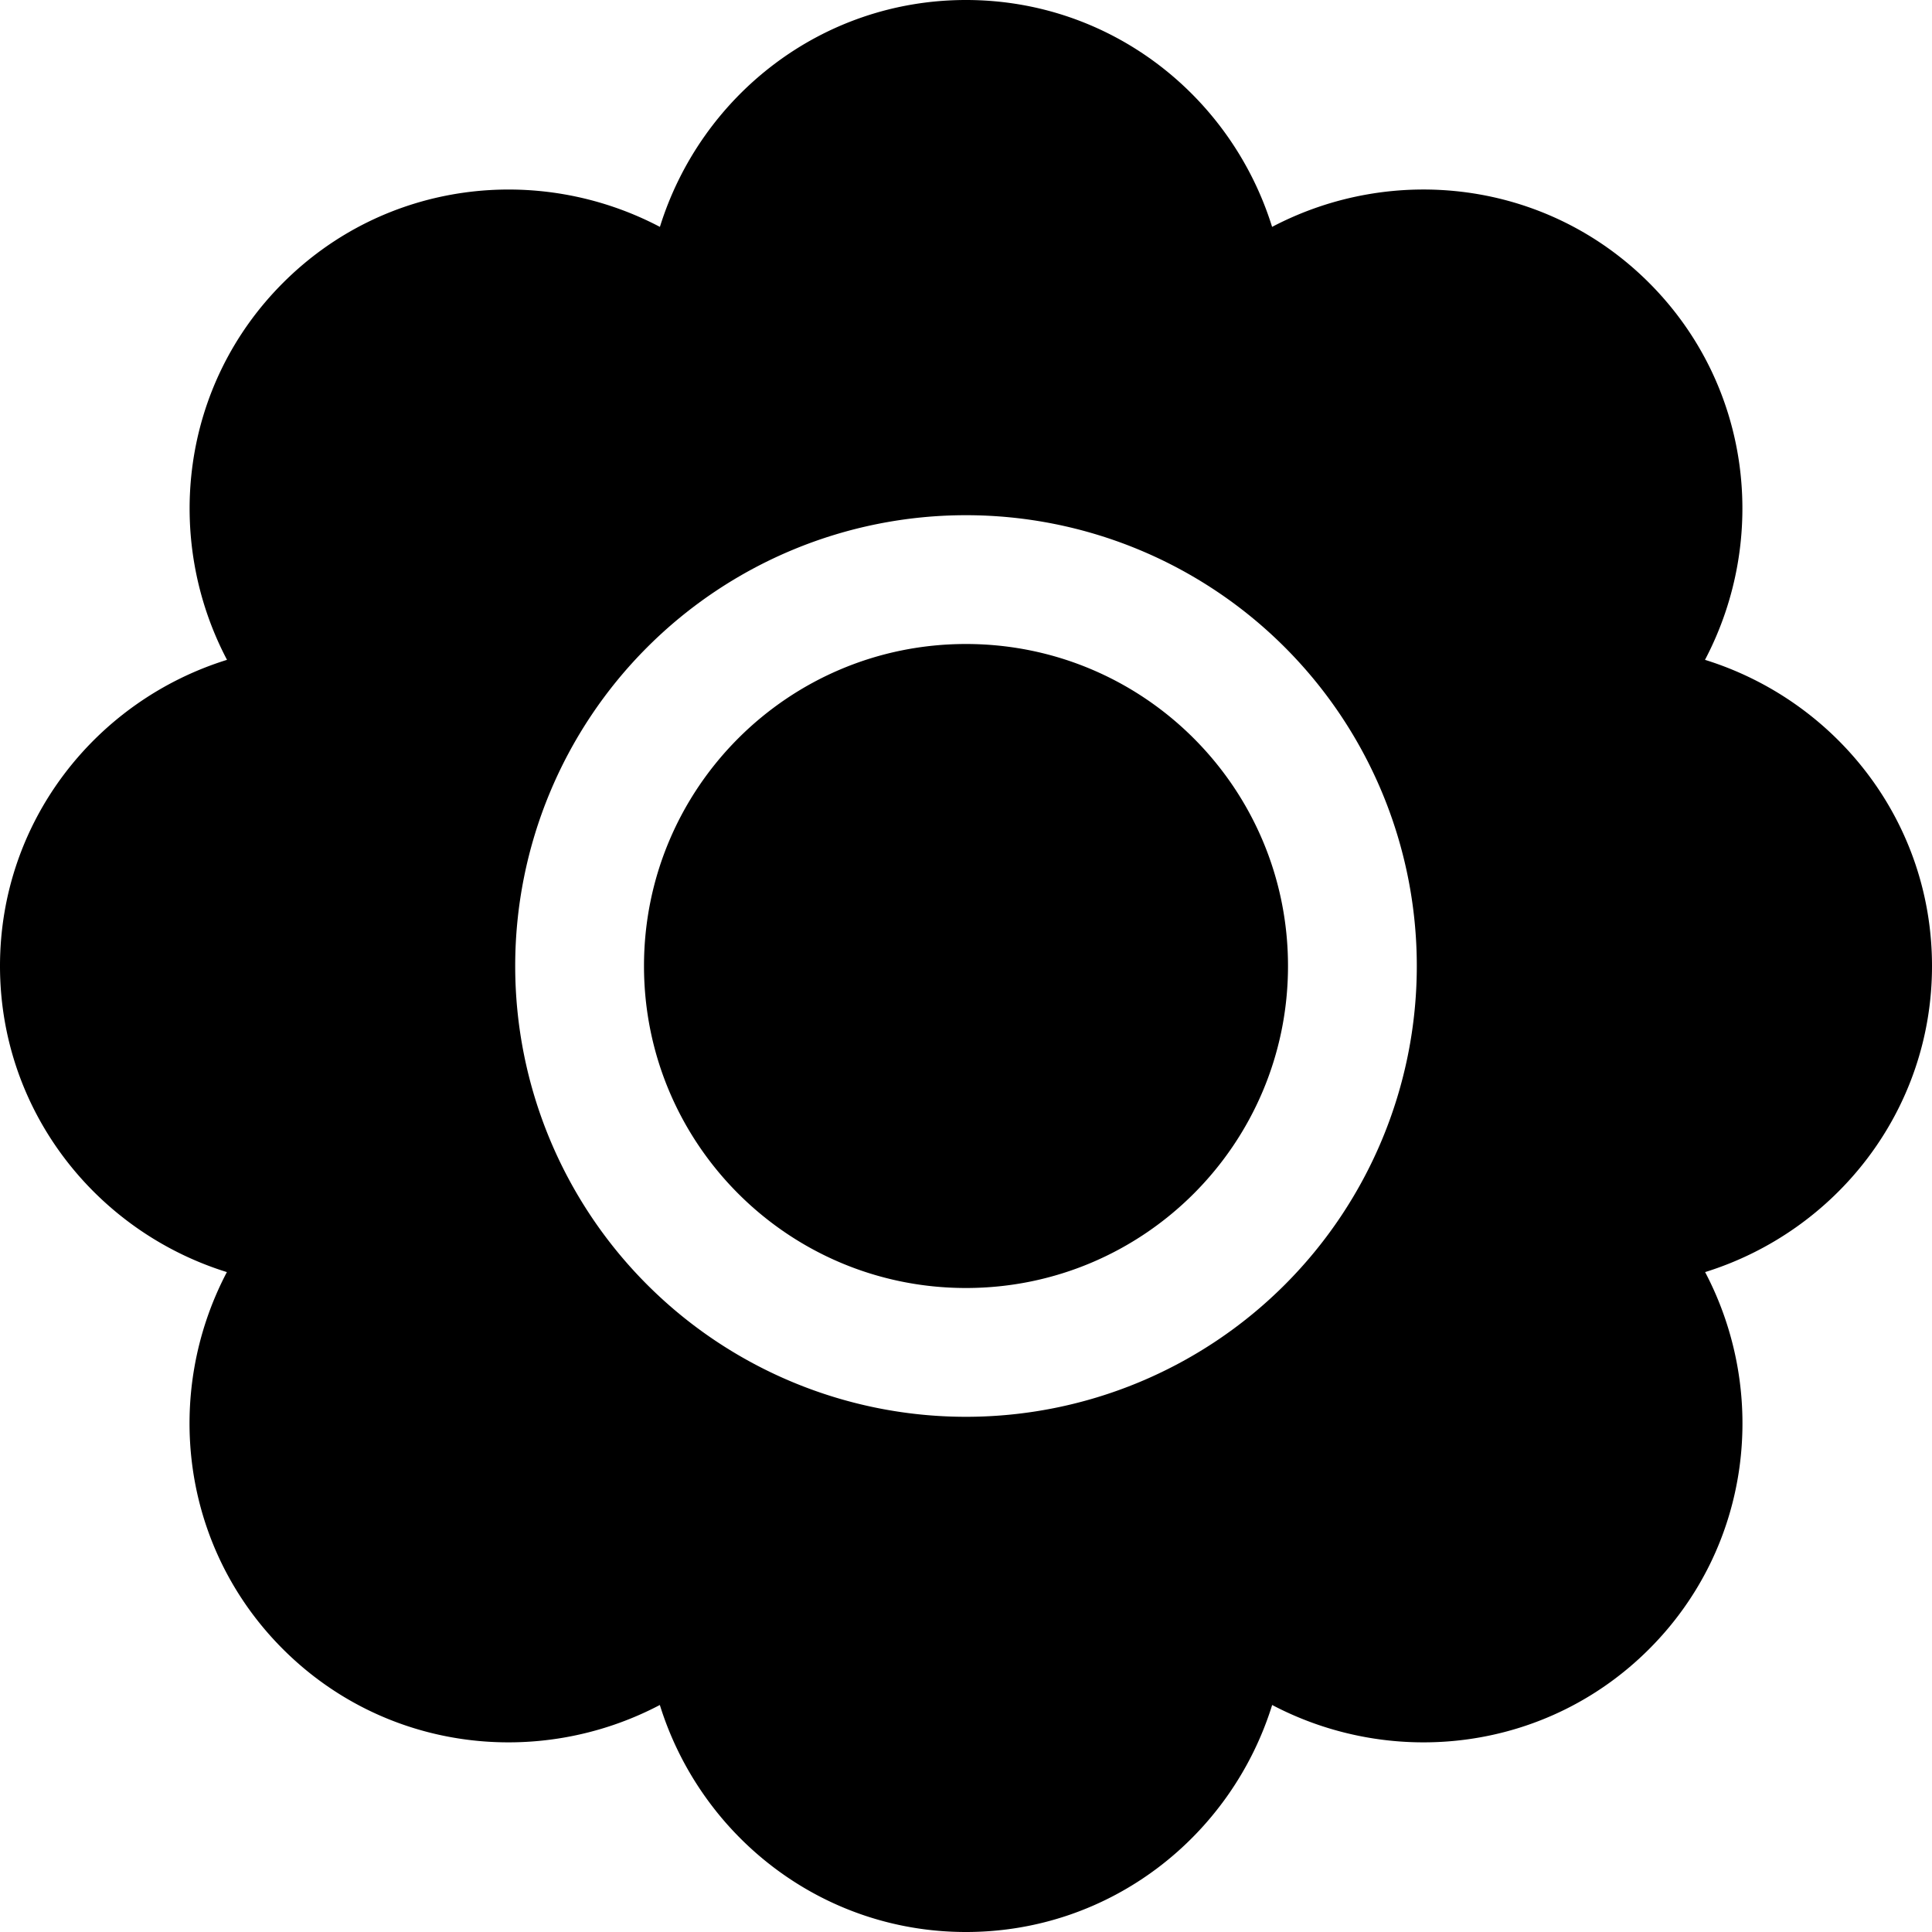 <svg xmlns="http://www.w3.org/2000/svg" width="30" height="30" viewBox="0 0 30 30"><path d="M15 10c-2.762 0-5 2.238-5 5s2.238 5 5 5 5-2.238 5-5-2.238-5-5-5zm15 5c0-2.245-1.488-4.121-3.525-4.754.993-1.887.719-4.266-.868-5.854-1.587-1.587-3.966-1.861-5.854-.869C19.12 1.488 17.244 0 15 0s-4.12 1.488-4.753 3.523c-1.888-.992-4.267-.717-5.853.87-1.587 1.587-1.862 3.966-.869 5.853C1.488 10.879 0 12.755 0 15c0 2.243 1.488 4.12 3.523 4.753-.992 1.887-.717 4.267.869 5.853 1.587 1.587 3.967 1.861 5.854.869C10.879 28.511 12.756 30 15 30s4.121-1.489 4.754-3.525c1.887.992 4.267.718 5.854-.869 1.586-1.586 1.861-3.966.869-5.853C28.512 19.12 30 17.244 30 15zm-15 7a7 7 0 1 1 0-14 7 7 0 0 1 0 14z"/></svg>